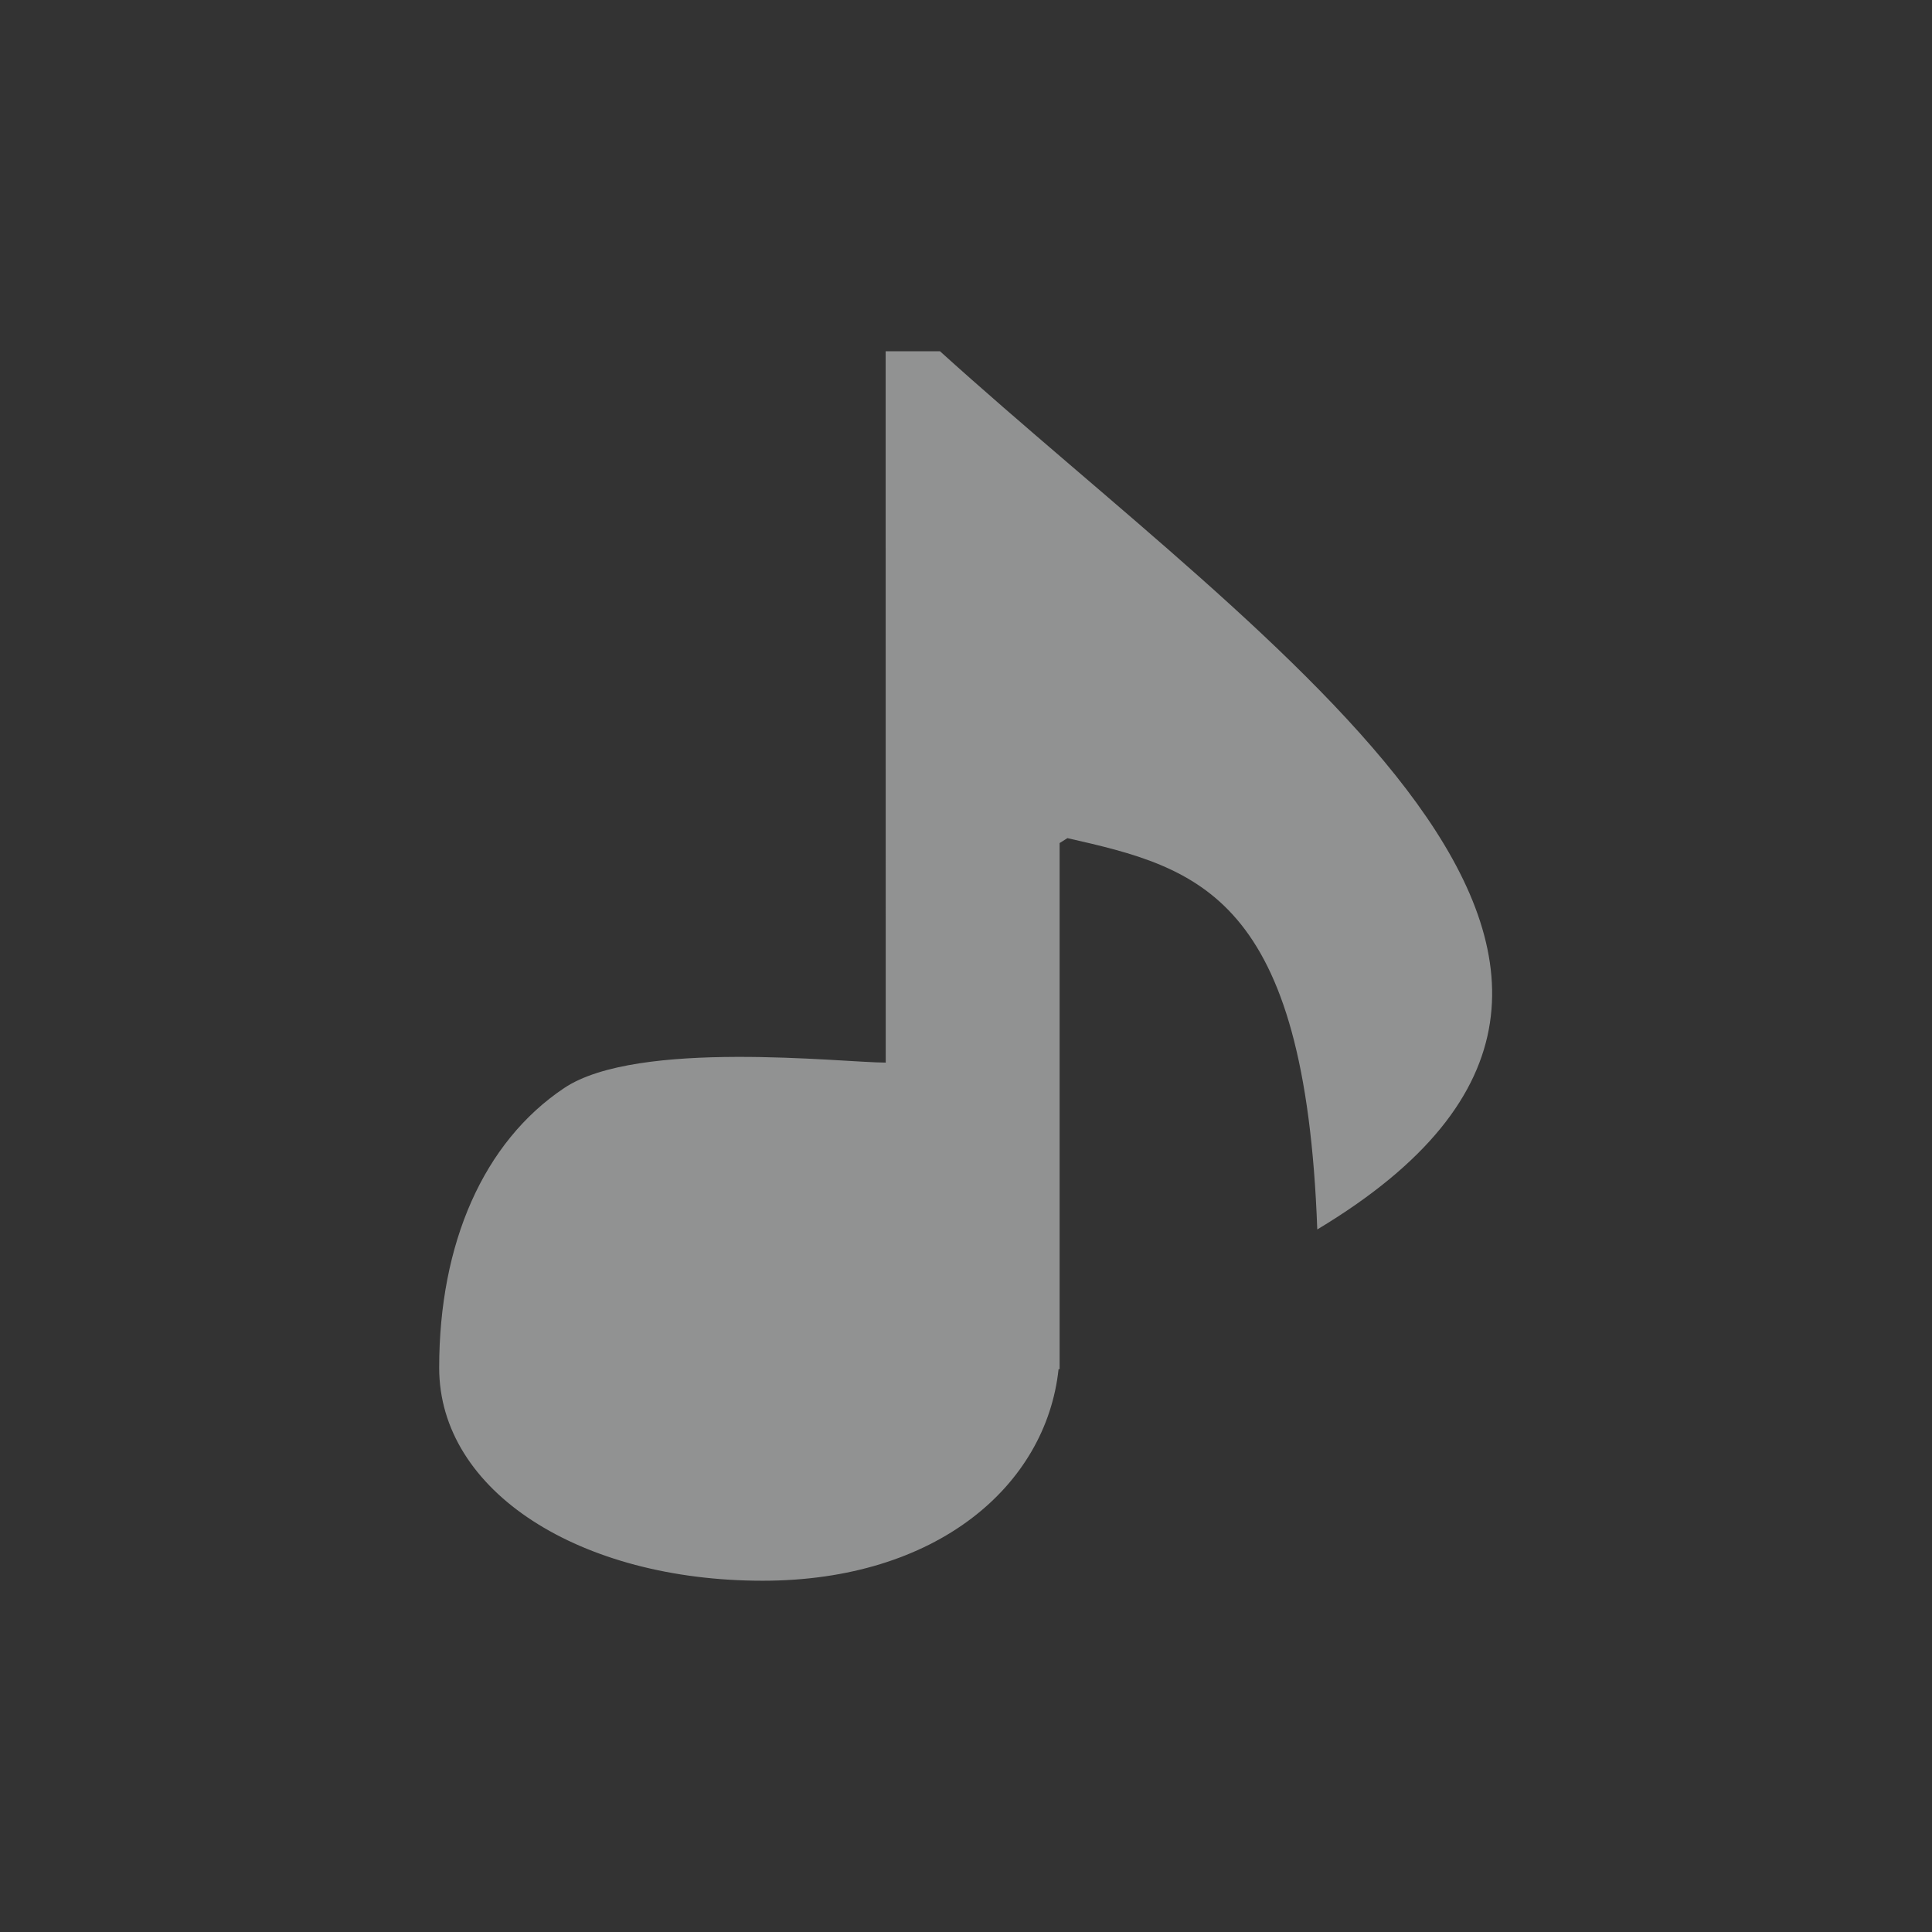 <?xml version="1.0" encoding="UTF-8" standalone="no"?>
<svg xmlns="http://www.w3.org/2000/svg" viewBox="-3 -3 22 22" version="1.1">
 <rect x="-3" y="-3" width="22" height="22" fill="#333333" stroke="none"/>
 <path opacity=".5" d="m7.085 1h0.619c3.752 3.394 9.296 7 4.296 10-0.137-3.802-1.346-4.117-2.845-4.456l-0.089 0.056v5.991h-0.012c-0.142 1.327-1.388 2.409-3.37 2.409-2.071 0-3.683-1.011-3.683-2.425 0-1.417 0.505-2.571 1.423-3.185 0.836-0.56 3.173-0.29 3.662-0.29z" stroke-width="1.444" fill="#f1f2f2"/>
</svg>
